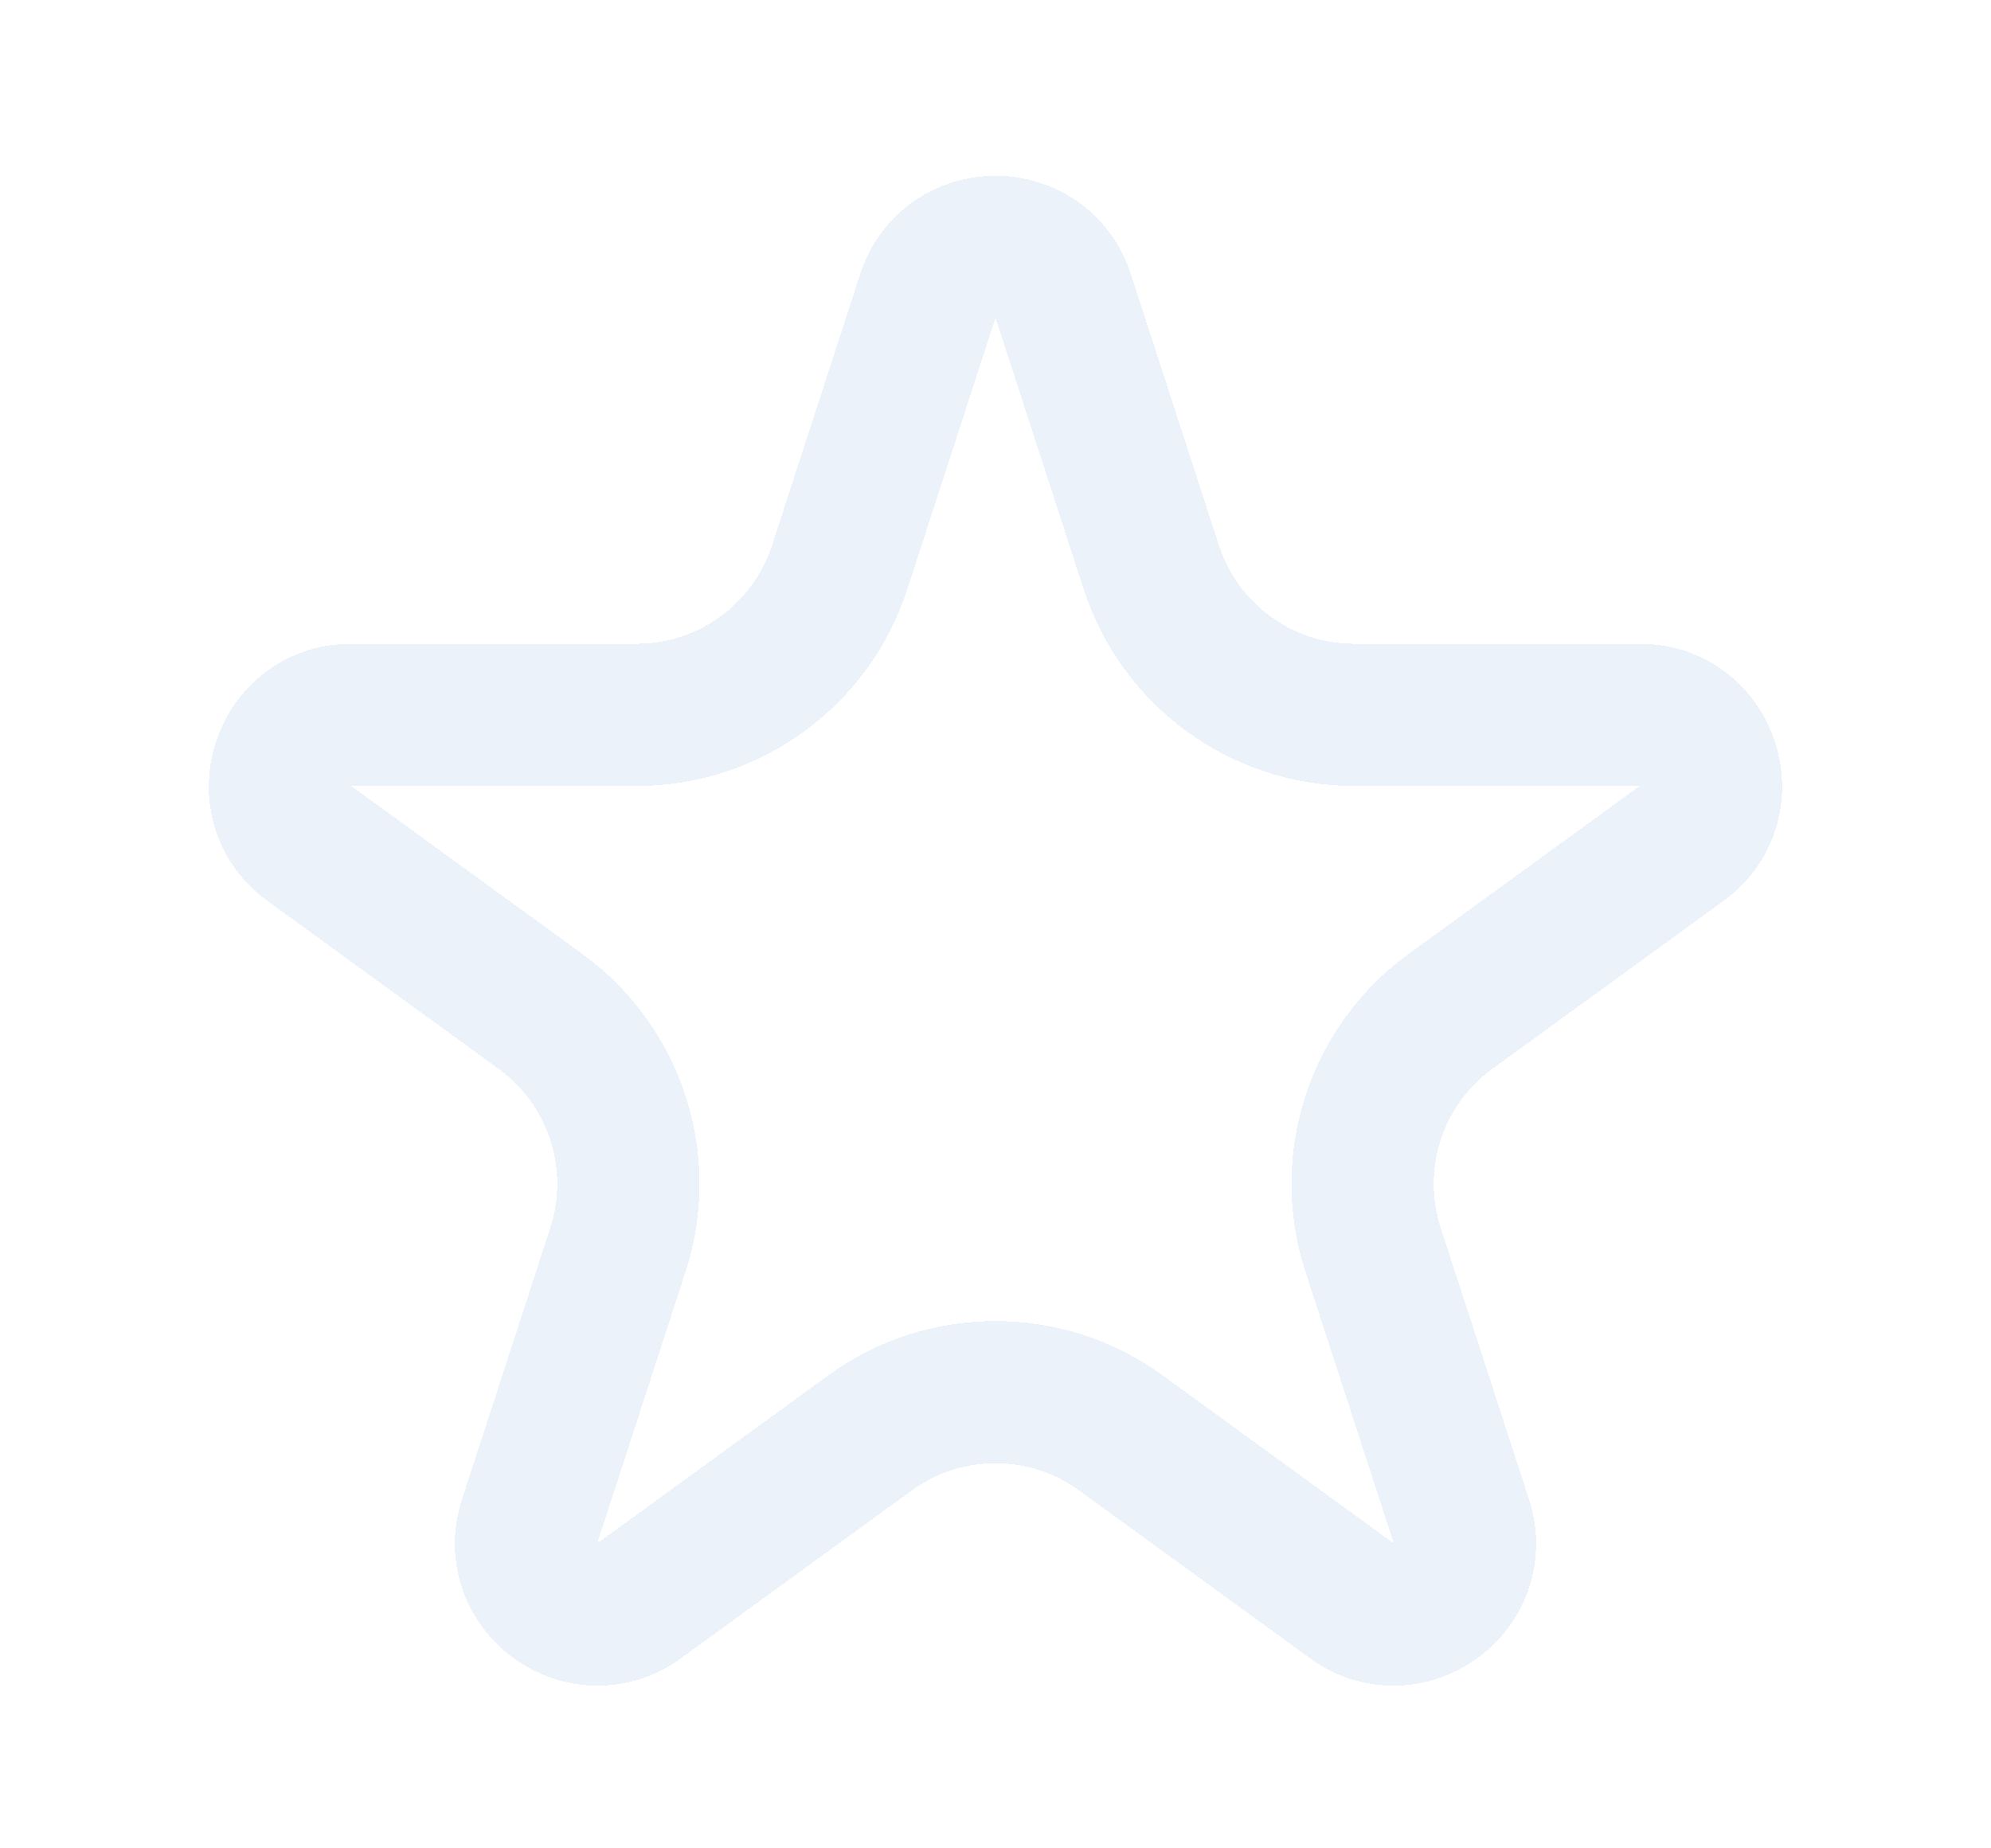 <svg width="14" height="13" viewBox="0 0 14 13" fill="none" xmlns="http://www.w3.org/2000/svg">
<g filter="url(#filter0_d_361_10428)">
<path d="M6.524 1.082C6.674 0.621 7.326 0.621 7.476 1.082L8.096 2.991C8.297 3.609 8.873 4.028 9.523 4.028H11.531C12.015 4.028 12.216 4.648 11.825 4.932L10.2 6.113C9.674 6.495 9.454 7.172 9.655 7.79L10.276 9.7C10.425 10.16 9.898 10.543 9.506 10.259L7.882 9.078C7.356 8.696 6.644 8.696 6.118 9.078L4.494 10.259C4.102 10.543 3.575 10.16 3.724 9.7L4.345 7.79C4.546 7.172 4.326 6.495 3.8 6.113L2.175 4.932C1.783 4.648 1.985 4.028 2.469 4.028H4.477C5.127 4.028 5.703 3.609 5.904 2.991L6.524 1.082Z" stroke="#EBF2FA" shape-rendering="crispEdges"/>
</g>
<defs>
<filter id="filter0_d_361_10428" x="0.467" y="0.236" width="13.065" height="12.623" filterUnits="userSpaceOnUse" color-interpolation-filters="sRGB">
<feFlood flood-opacity="0" result="BackgroundImageFix"/>
<feColorMatrix in="SourceAlpha" type="matrix" values="0 0 0 0 0 0 0 0 0 0 0 0 0 0 0 0 0 0 127 0" result="hardAlpha"/>
<feOffset dy="1"/>
<feGaussianBlur stdDeviation="0.5"/>
<feComposite in2="hardAlpha" operator="out"/>
<feColorMatrix type="matrix" values="0 0 0 0 0 0 0 0 0 0 0 0 0 0 0 0 0 0 0.25 0"/>
<feBlend mode="normal" in2="BackgroundImageFix" result="effect1_dropShadow_361_10428"/>
<feBlend mode="normal" in="SourceGraphic" in2="effect1_dropShadow_361_10428" result="shape"/>
</filter>
</defs>
</svg>
